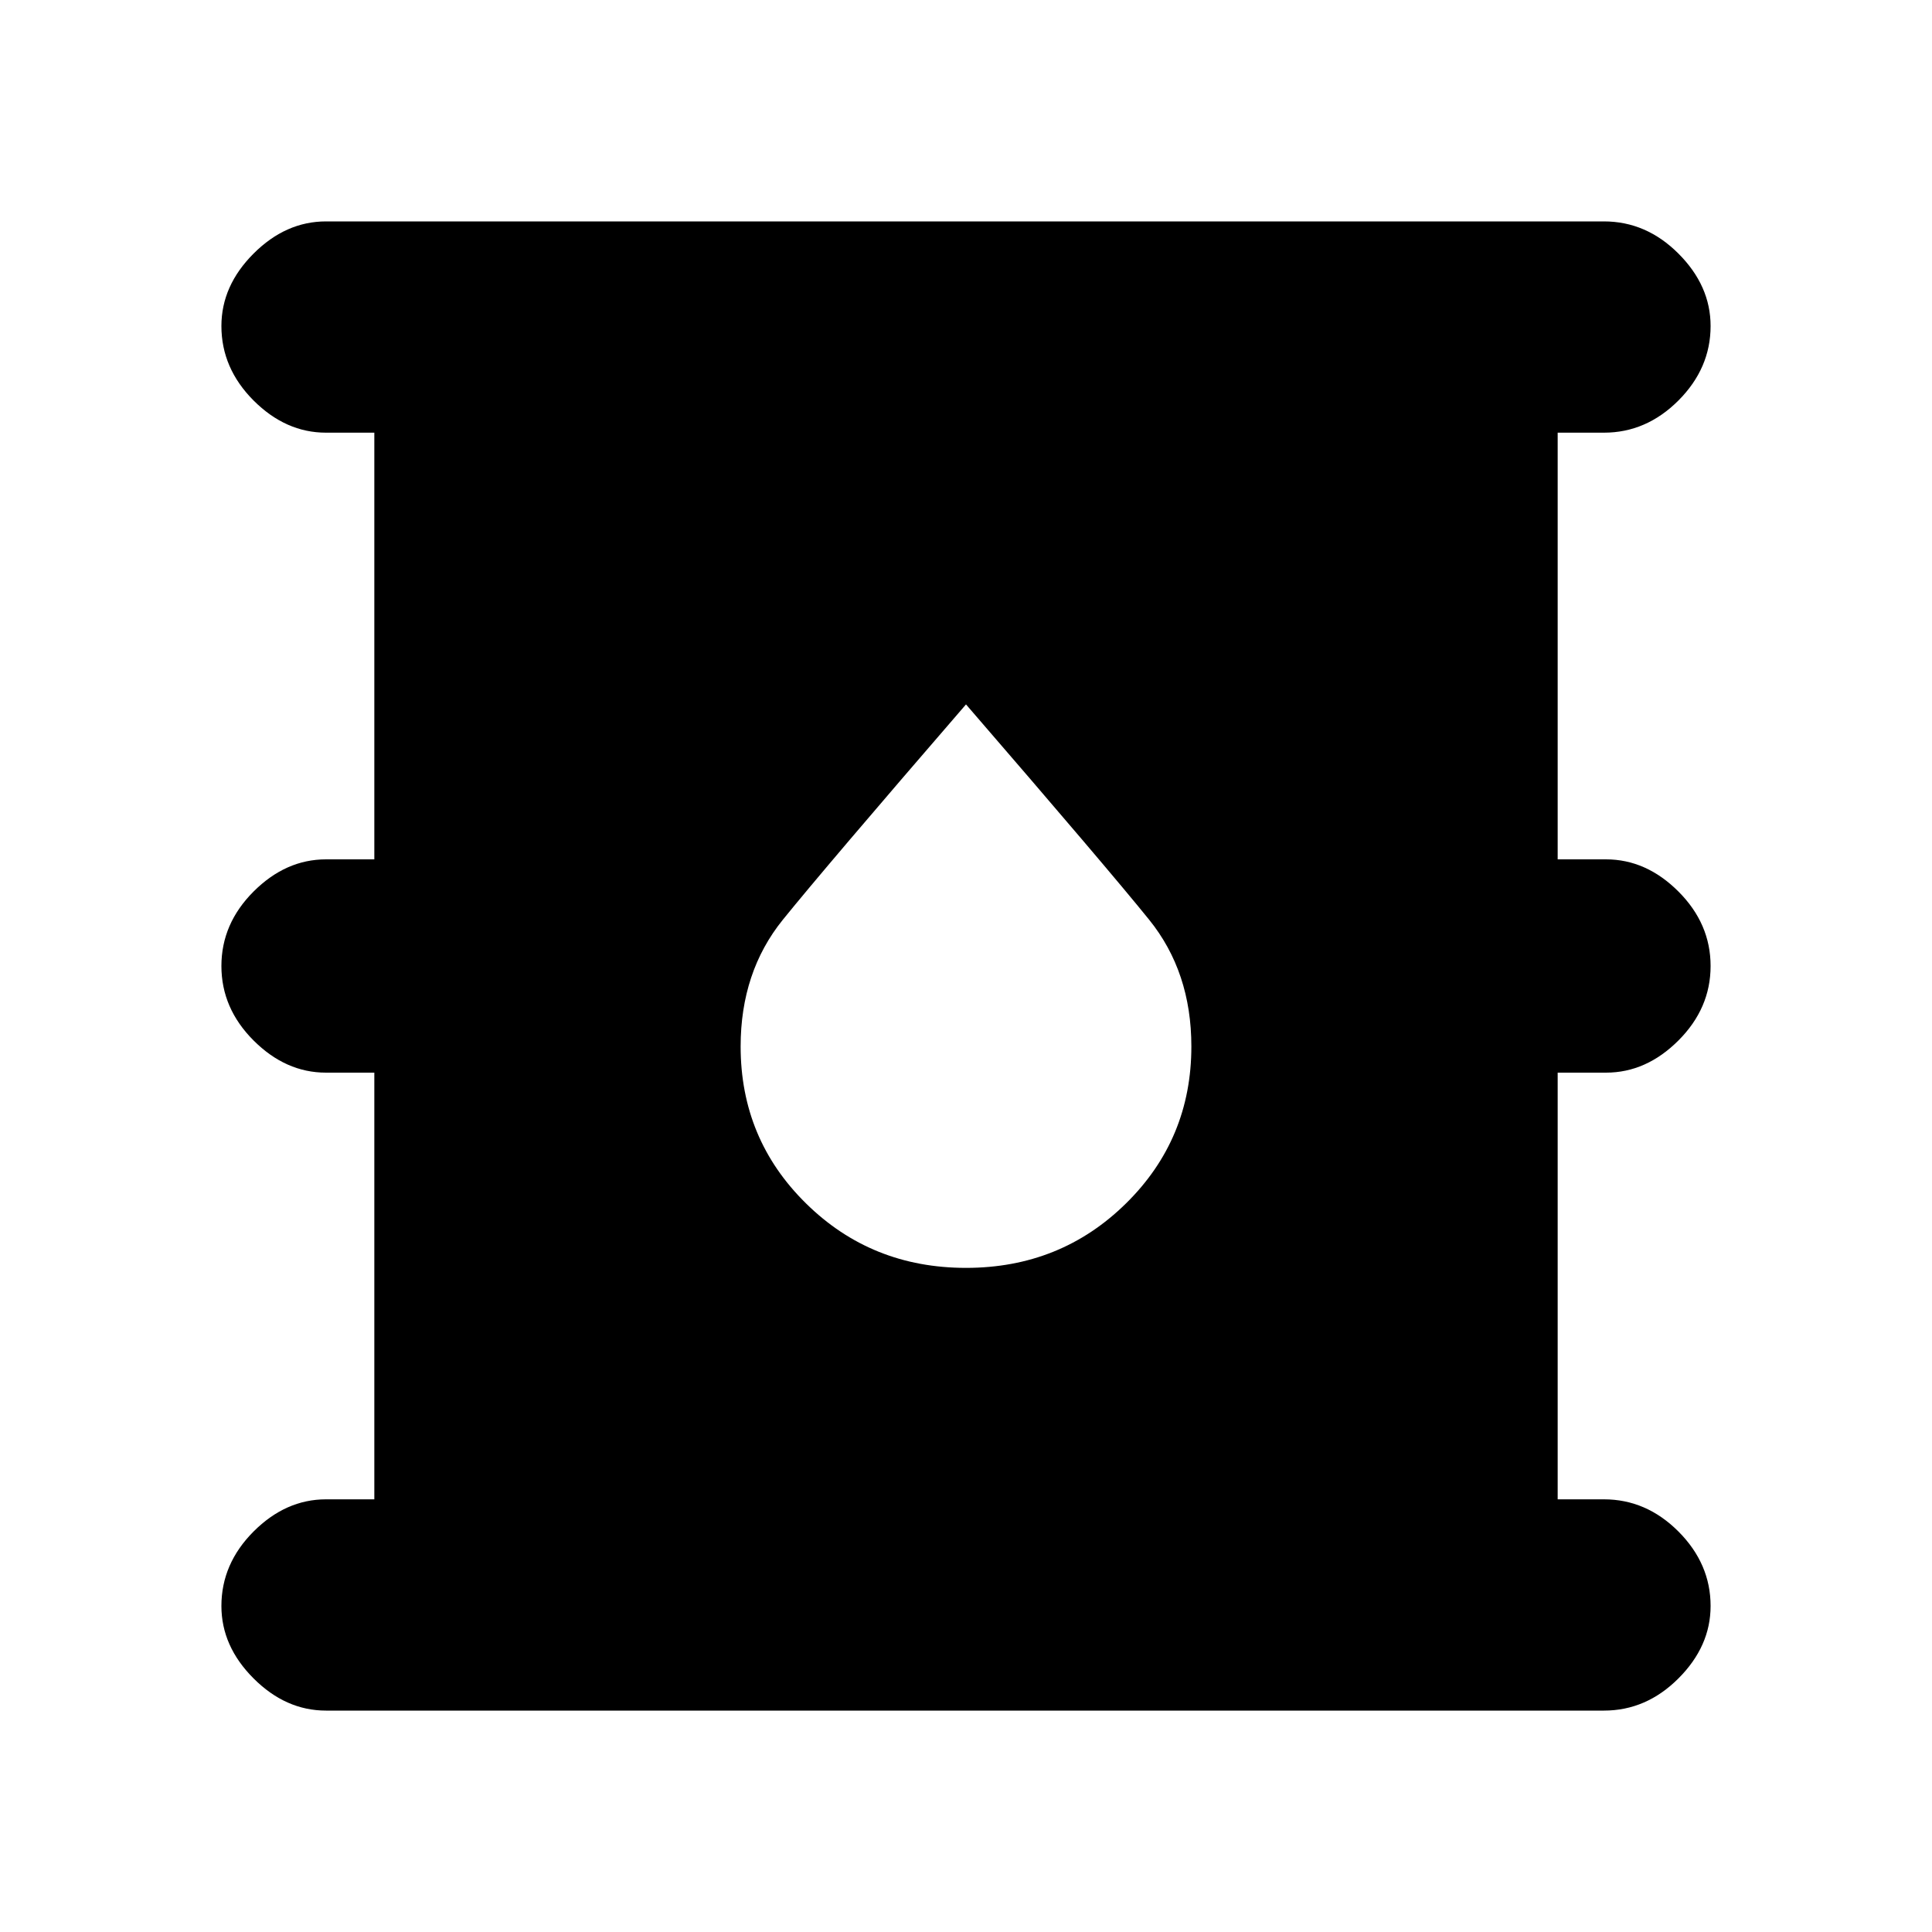 <svg xmlns="http://www.w3.org/2000/svg" height="20" width="20"><path d="M3.375 17.708q-.417 0-.75-.333t-.333-.75q0-.437.333-.771.333-.333.75-.333h.5v-4.417h-.5q-.417 0-.75-.333T2.292 10q0-.438.333-.771t.75-.333h.5V4.479h-.5q-.417 0-.75-.333-.333-.334-.333-.771 0-.417.333-.75t.75-.333h13.229q.438 0 .771.333t.333.75q0 .437-.333.771-.333.333-.771.333h-.479v4.417h.5q.417 0 .75.333t.333.771q0 .438-.333.771t-.75.333h-.5v4.417h.479q.438 0 .771.333.333.334.333.771 0 .417-.333.75t-.771.333ZM10 13.125q.979 0 1.656-.667.677-.666.677-1.625 0-.771-.437-1.312-.438-.542-1.896-2.229-1.458 1.687-1.896 2.229-.437.541-.437 1.312 0 .959.677 1.625.677.667 1.656.667Z"/></svg>